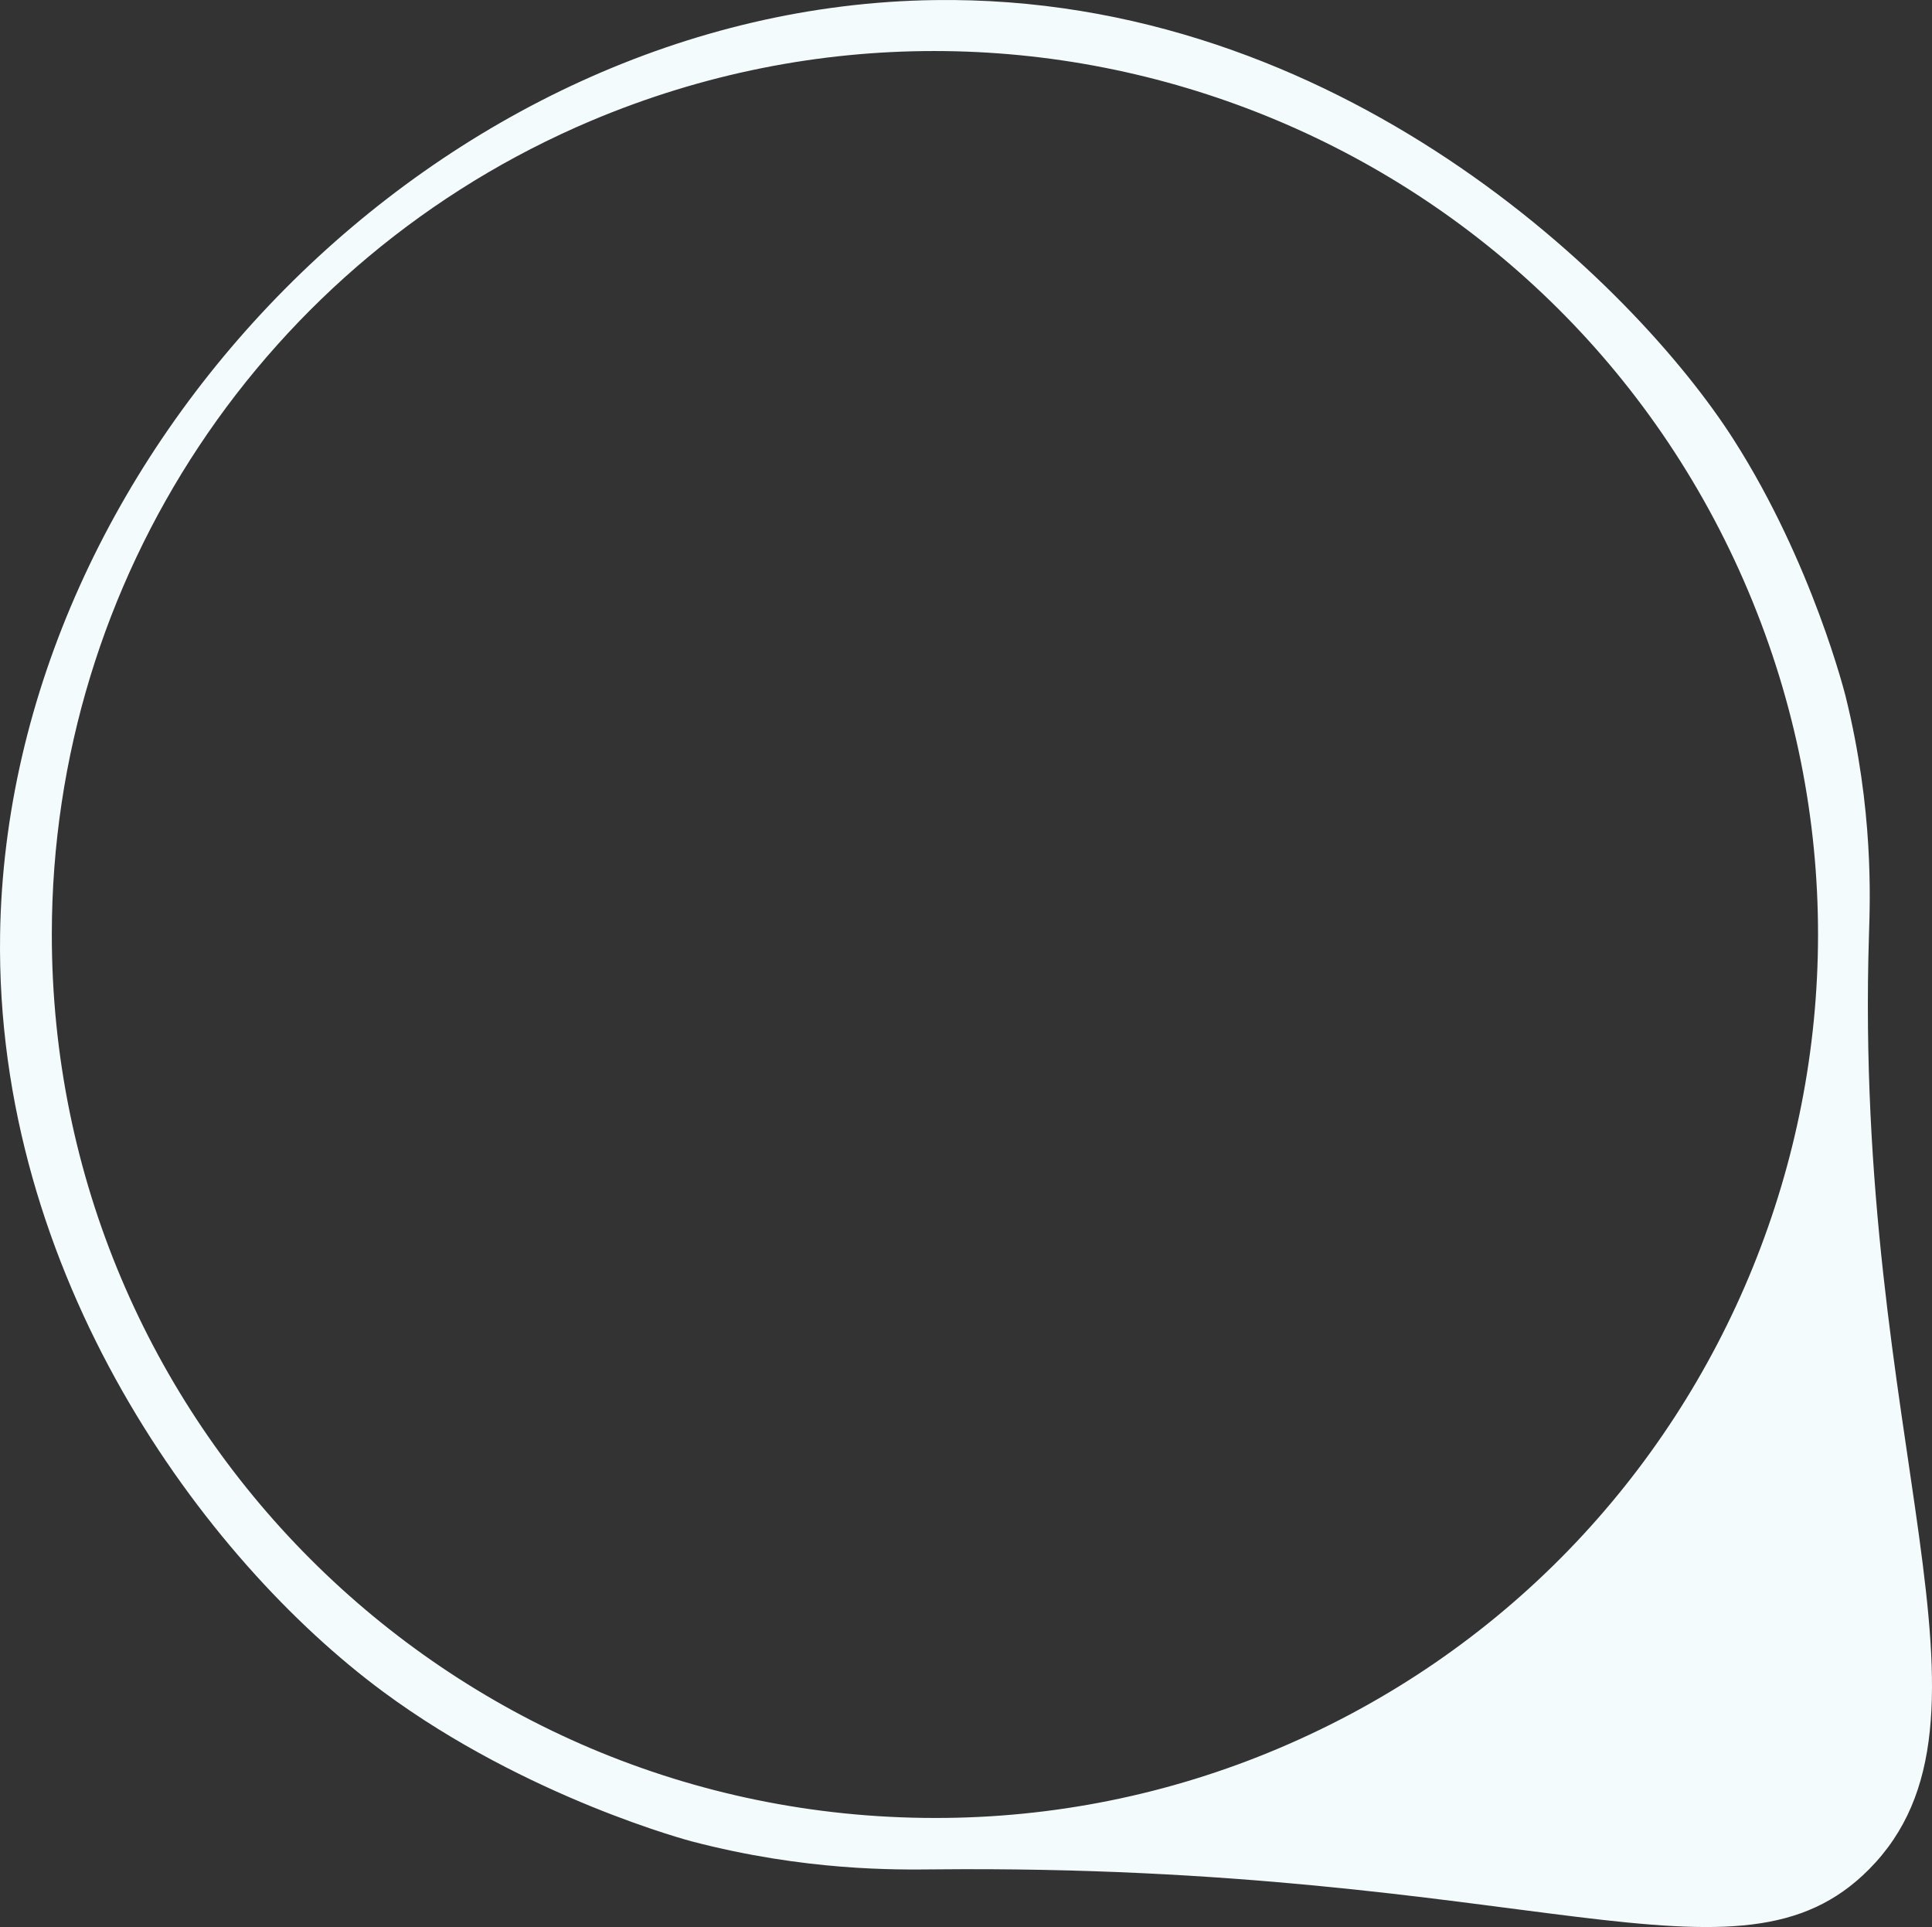 <?xml version="1.0" encoding="utf-8"?>
<!-- Generator: Adobe Illustrator 25.0.1, SVG Export Plug-In . SVG Version: 6.00 Build 0)  -->
<svg version="1.1" id="Layer_1" xmlns="http://www.w3.org/2000/svg" xmlns:xlink="http://www.w3.org/1999/xlink" x="0px" y="0px"
	 viewBox="0 0 413.508 412.357" style="enable-background:new 0 0 413.508 412.357;" xml:space="preserve">
<rect x="0" y="0" width="413.508" height="412.357" fill="#333333" stroke="none"/>
<style type="text/css">
	.st0{fill:#F4FBFD;}
</style>
<path class="st0" d="M200.019,389.018C95.61,388.95,11.024,304.255,11.092,199.845c0.049-75.892,45.477-144.399,115.368-173.978
	c96.18-40.626,207.084,4.41,247.71,100.59s-4.41,207.084-100.59,247.71C250.308,384.016,225.289,389.066,200.019,389.018
	 M200.019,400.018c128.314-1.249,171.832,28.379,200,0c31.994-32.234-3.423-91.339,0-200c0.233-7.389,1.014-26.704-5-51
	c0,0-7.055-28.502-24-55c-21.326-33.348-84.608-95.215-171-94c-105.745,1.488-198.471,96.815-200,200
	c-1.08,72.875,43.568,133.593,82,162c30.838,22.794,66,32,66,32C172.424,400.407,191.882,400.097,200.019,400.018z"/>
</svg>
